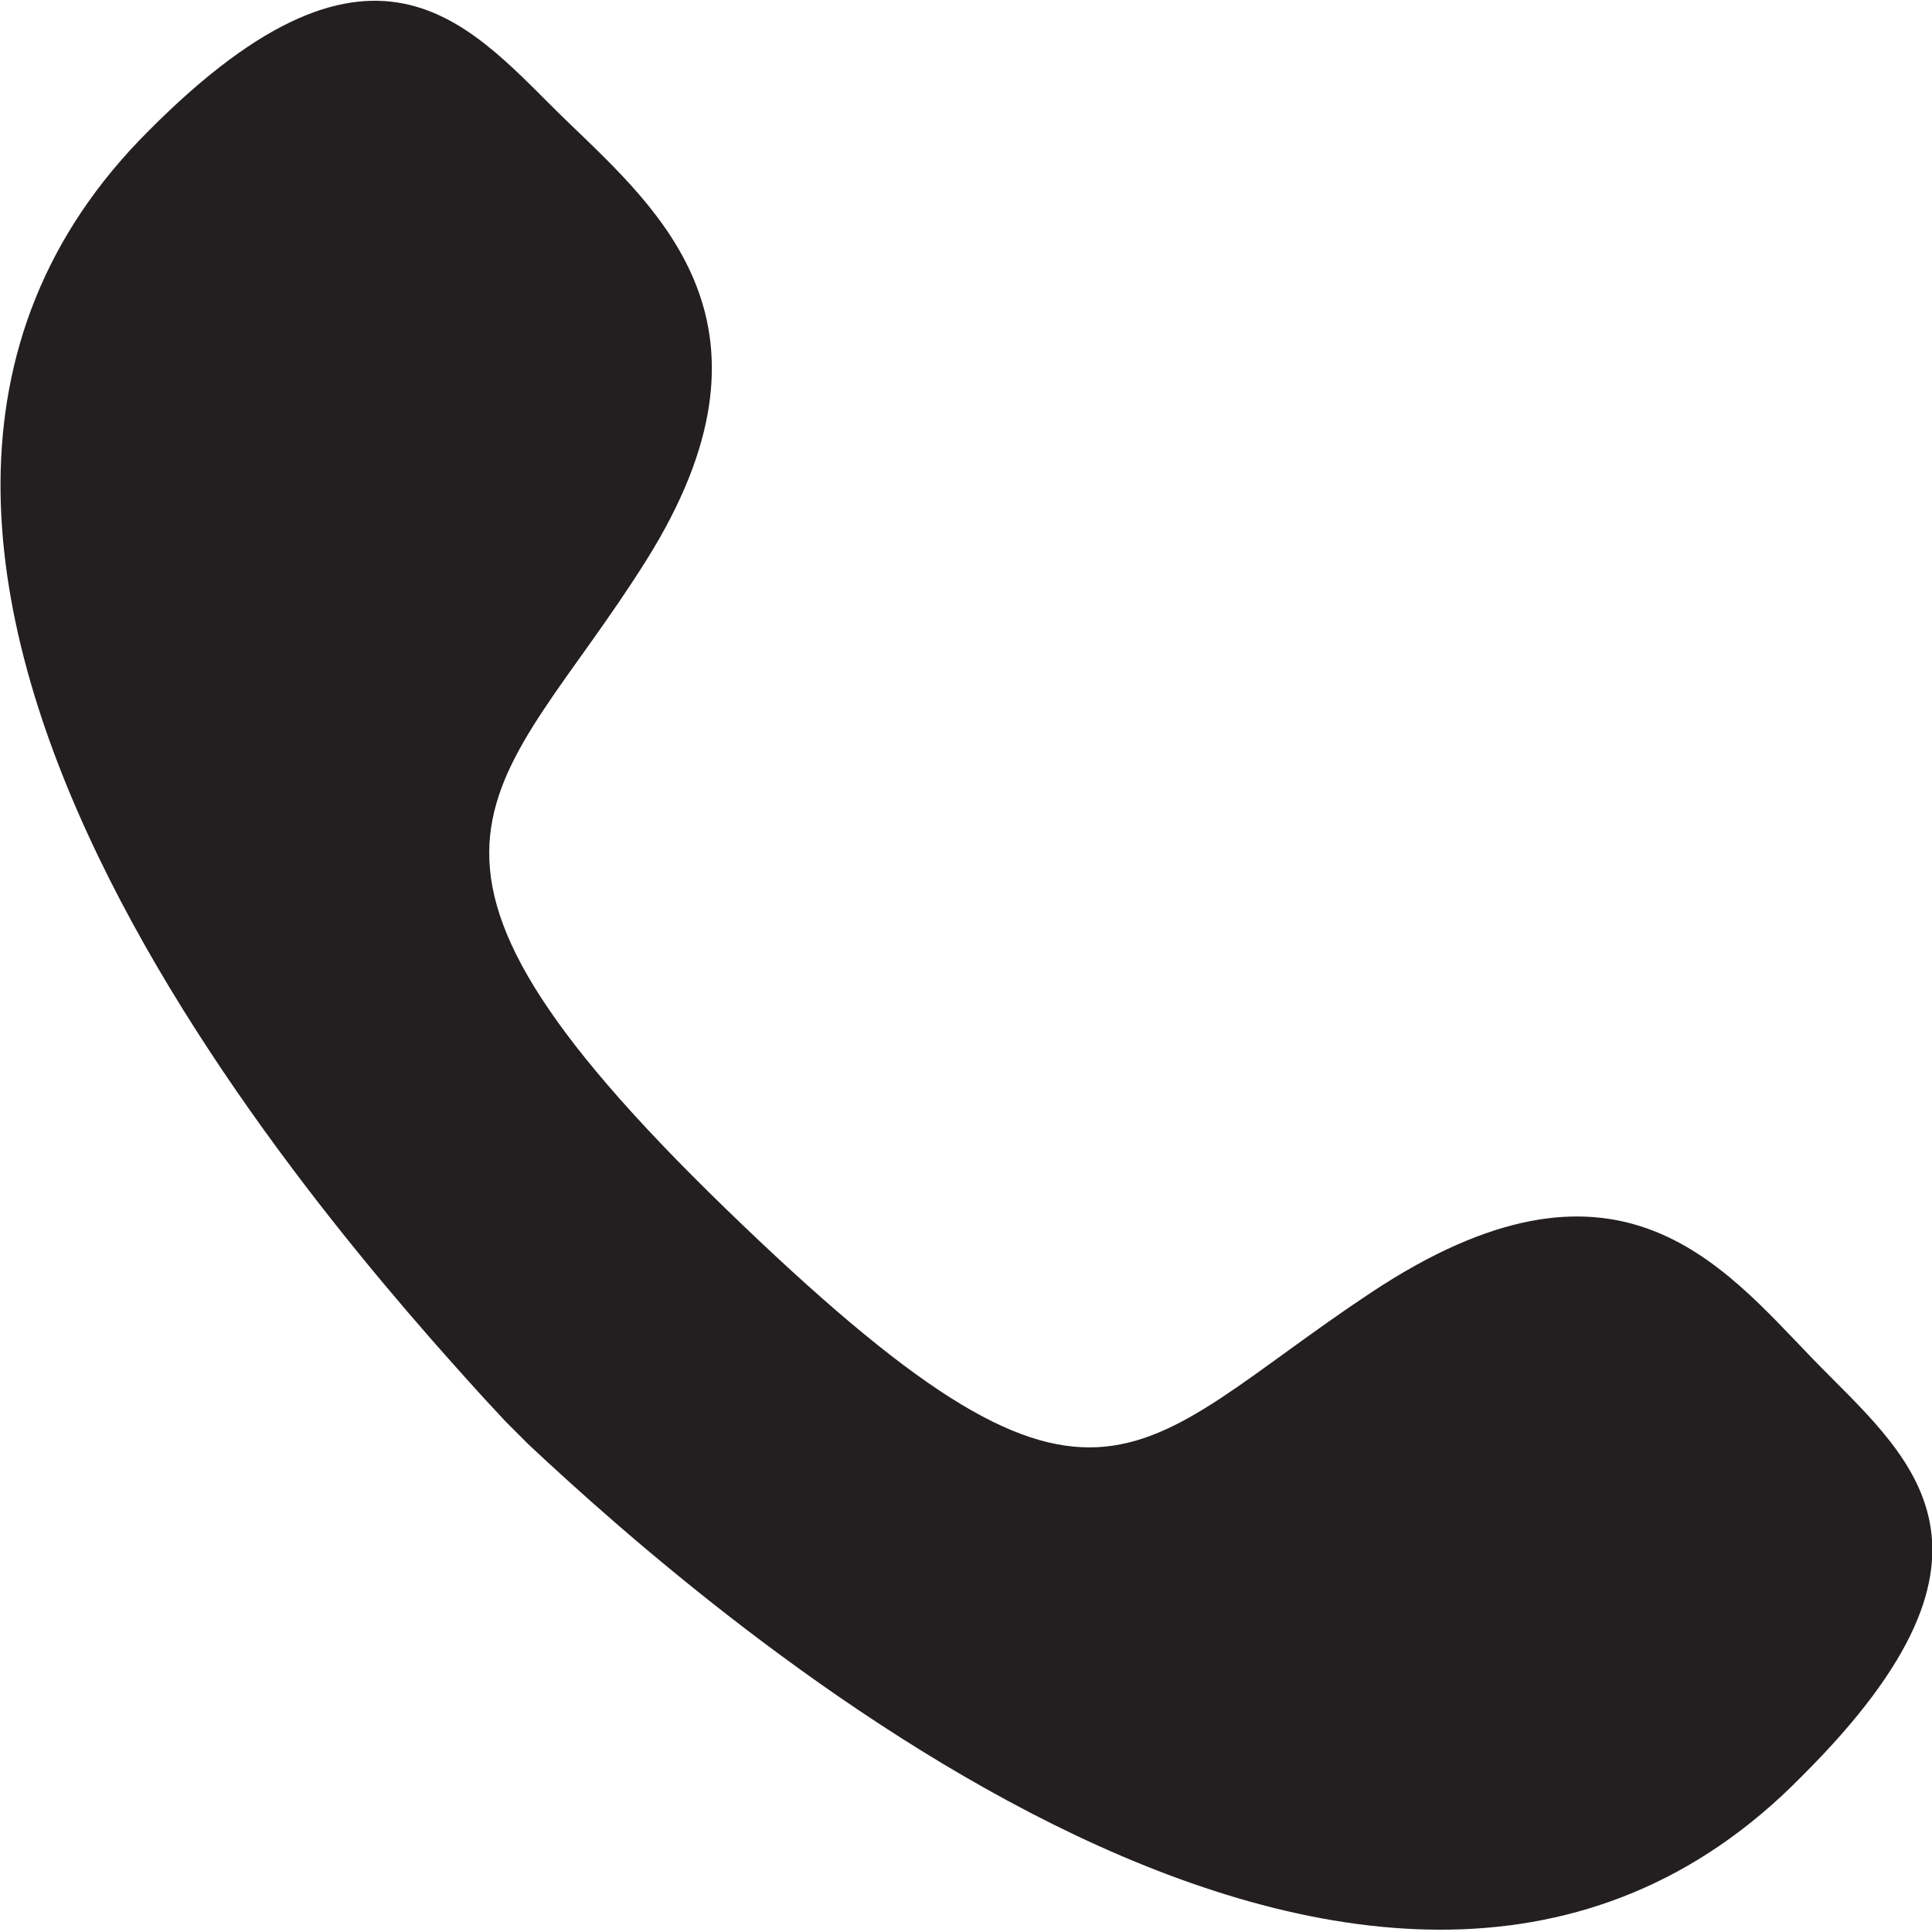 <svg xmlns="http://www.w3.org/2000/svg" viewBox="0 0 11.96 11.96"><defs><style>.cls-1{fill:#231f20;}</style></defs><title>tel</title><g id="Слой_2" data-name="Слой 2"><g id="Layer_1" data-name="Layer 1"><path class="cls-1" d="M3,8.66H3l.13.14.14.14h0C4.4,10,8.55,13.65,11.15,11c1.44-1.43.64-2,.07-2.59S10,7,8.49,8s-1.68,1.73-4-.52S3.09,4.92,4,3.47,4.09,1.31,3.51.75,2.35-.63.92.81C-1.69,3.41,2,7.56,3,8.66Z"/></g></g></svg>
